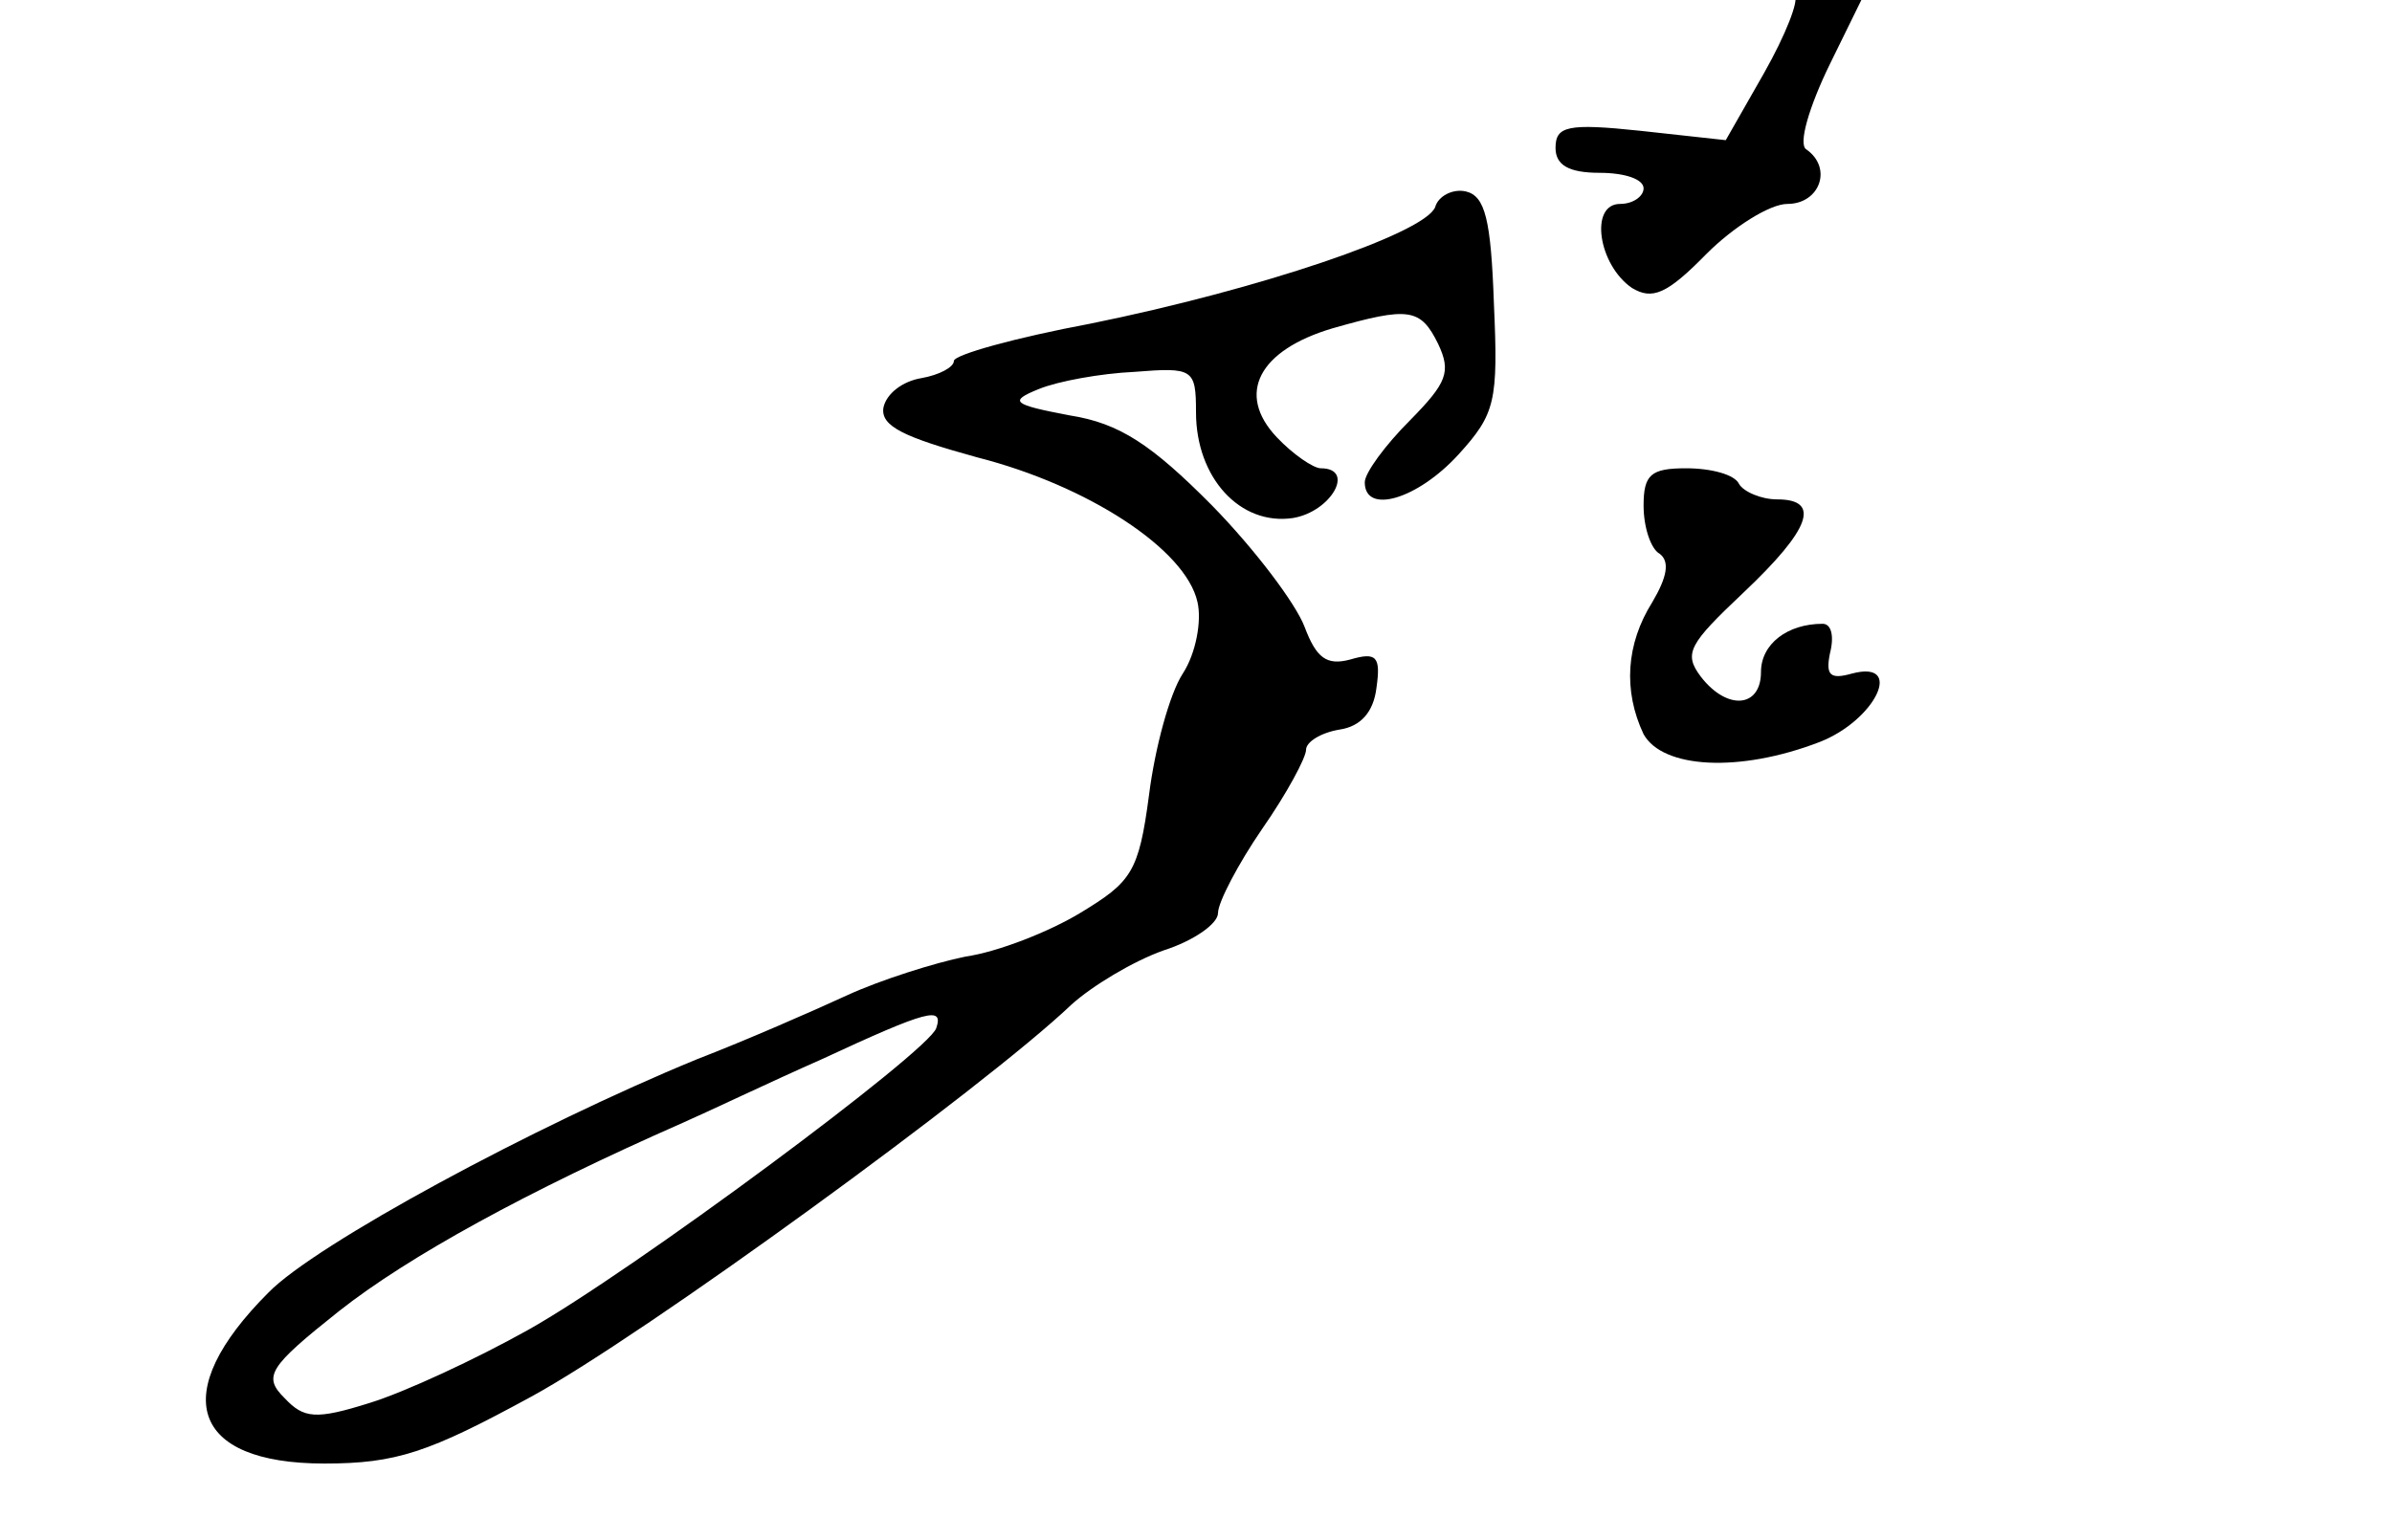 <svg width="163" height="105" xmlns="http://www.w3.org/2000/svg" preserveAspectRatio="xMidYMid meet">

 <g>
  <title>background</title>
  <rect x="-1" y="-1" width="165" height="107" id="canvas_background" fill="none"/>
 </g>
 <g>
  <title>Layer 1</title>
  <g transform="translate(0, 115) scale(0.1, -0.1)" fill="#000000" id="svg_1">
   <path d="m-90,560.5l0,-609.5l915,0l915,0l0,609.5l0,609.5l-915,0l-915,0l0,-609.5zm1313,592.54c3,-3.18 -6,-26.5 -21,-53l-26,-45.58l-58,6.36c-50,5.3 -58,3.18 -58,-11.66c0,-11.66 9,-16.96 30,-16.96c17,0 30,-4.24 30,-10.6c0,-5.3 -7,-10.6 -16,-10.6c-21,0 -15,-41.34 8,-57.24c14,-8.48 24,-4.24 51,23.32c18,18.02 43,33.92 55,33.92c22,0 31,24.38 13,37.1c-6,3.18 2,29.68 16,58.3l26,53l217,0c171,0 220,-3.18 229,-14.84c8,-9.54 10,-174.9 9,-595.72l-3,-581.94l-889,-3.18c-648,-1.06 -892,1.06 -902,9.54c-12,9.54 -14,116.6 -14,592.54c0,318 3,583 7,586.18c8,9.54 1287,9.54 1296,1.06z" id="svg_2"/>
   <path d="m978,1008.88c-7,-18.02 -120,-56.18 -235,-79.5c-51,-9.54 -93,-21.2 -93,-25.44c0,-4.24 -10,-9.54 -22,-11.66c-13,-2.12 -24,-10.6 -26,-20.14c-2,-12.72 14,-20.14 64,-33.92c75,-19.08 142,-62.54 150,-98.58c3,-12.72 -1,-34.98 -10,-48.76c-9,-13.78 -19,-50.88 -23,-82.68c-7,-53 -12,-59.36 -47,-80.56c-21,-12.72 -56,-26.5 -78,-29.68c-21,-4.24 -58,-15.9 -81,-26.5c-23,-10.6 -69,-30.74 -102,-43.46c-111,-45.58 -260,-126.14 -292,-159c-69,-68.9 -53,-116.6 38,-116.6c49,0 71,7.42 141,45.58c76,41.34 309,210.94 368,267.12c14,12.72 42,29.68 63,37.1c20,6.36 37,18.02 37,25.44c0,7.42 14,33.92 30,57.24c17,24.38 30,48.76 30,54.06c0,5.3 10,11.66 23,13.78c14,2.12 23,11.66 25,28.62c3,21.2 0,24.38 -18,19.08c-16,-4.24 -23,1.06 -31,22.26c-6,15.9 -34,53 -63,82.68c-41,41.34 -63,56.18 -97,61.48c-39,7.42 -42,9.54 -21,18.02c13,5.3 42,10.6 65,11.66c40,3.18 42,2.12 42,-27.56c0,-44.52 30,-77.38 66,-72.08c26,4.24 43,33.92 19,33.92c-5,0 -19,9.54 -30,21.2c-28,29.68 -12,59.36 38,74.2c52,14.84 60,13.78 72,-10.6c9,-19.08 6,-26.5 -19,-51.94c-17,-16.96 -31,-36.04 -31,-42.4c0,-22.26 36,-11.66 64,19.08c25,27.56 27,36.04 24,102.82c-2,57.24 -6,73.14 -19,76.32c-9,2.12 -19,-3.18 -21,-10.6zm-340,-559.68c-5,-15.9 -208,-166.42 -278,-205.64c-36,-20.14 -84,-42.4 -108,-49.82c-37,-11.66 -45,-10.6 -58,3.18c-15,14.84 -11,21.2 37,59.36c47,37.1 128,81.62 234,128.26c17,7.42 59,27.56 95,43.46c73,33.92 83,36.04 78,21.2z" id="svg_3"/>
   <path d="m1120,805.36c0,-14.84 5,-29.68 11,-32.86c7,-5.3 5,-15.9 -5,-32.86c-18,-28.62 -20,-60.42 -6,-90.1c13,-23.32 65,-26.5 120,-5.3c38,14.84 58,56.18 22,46.64c-15,-4.24 -18,-1.06 -15,13.78c3,11.66 1,20.14 -5,20.14c-24,0 -42,-13.78 -42,-32.86c0,-24.38 -23,-26.5 -41,-3.18c-12,15.9 -8,22.26 29,57.24c46,43.46 53,63.6 23,63.6c-11,0 -23,5.3 -26,10.6c-3,6.36 -19,10.6 -36,10.6c-24,0 -29,-4.24 -29,-25.44z" id="svg_4"/>
  </g>
 </g>
</svg>